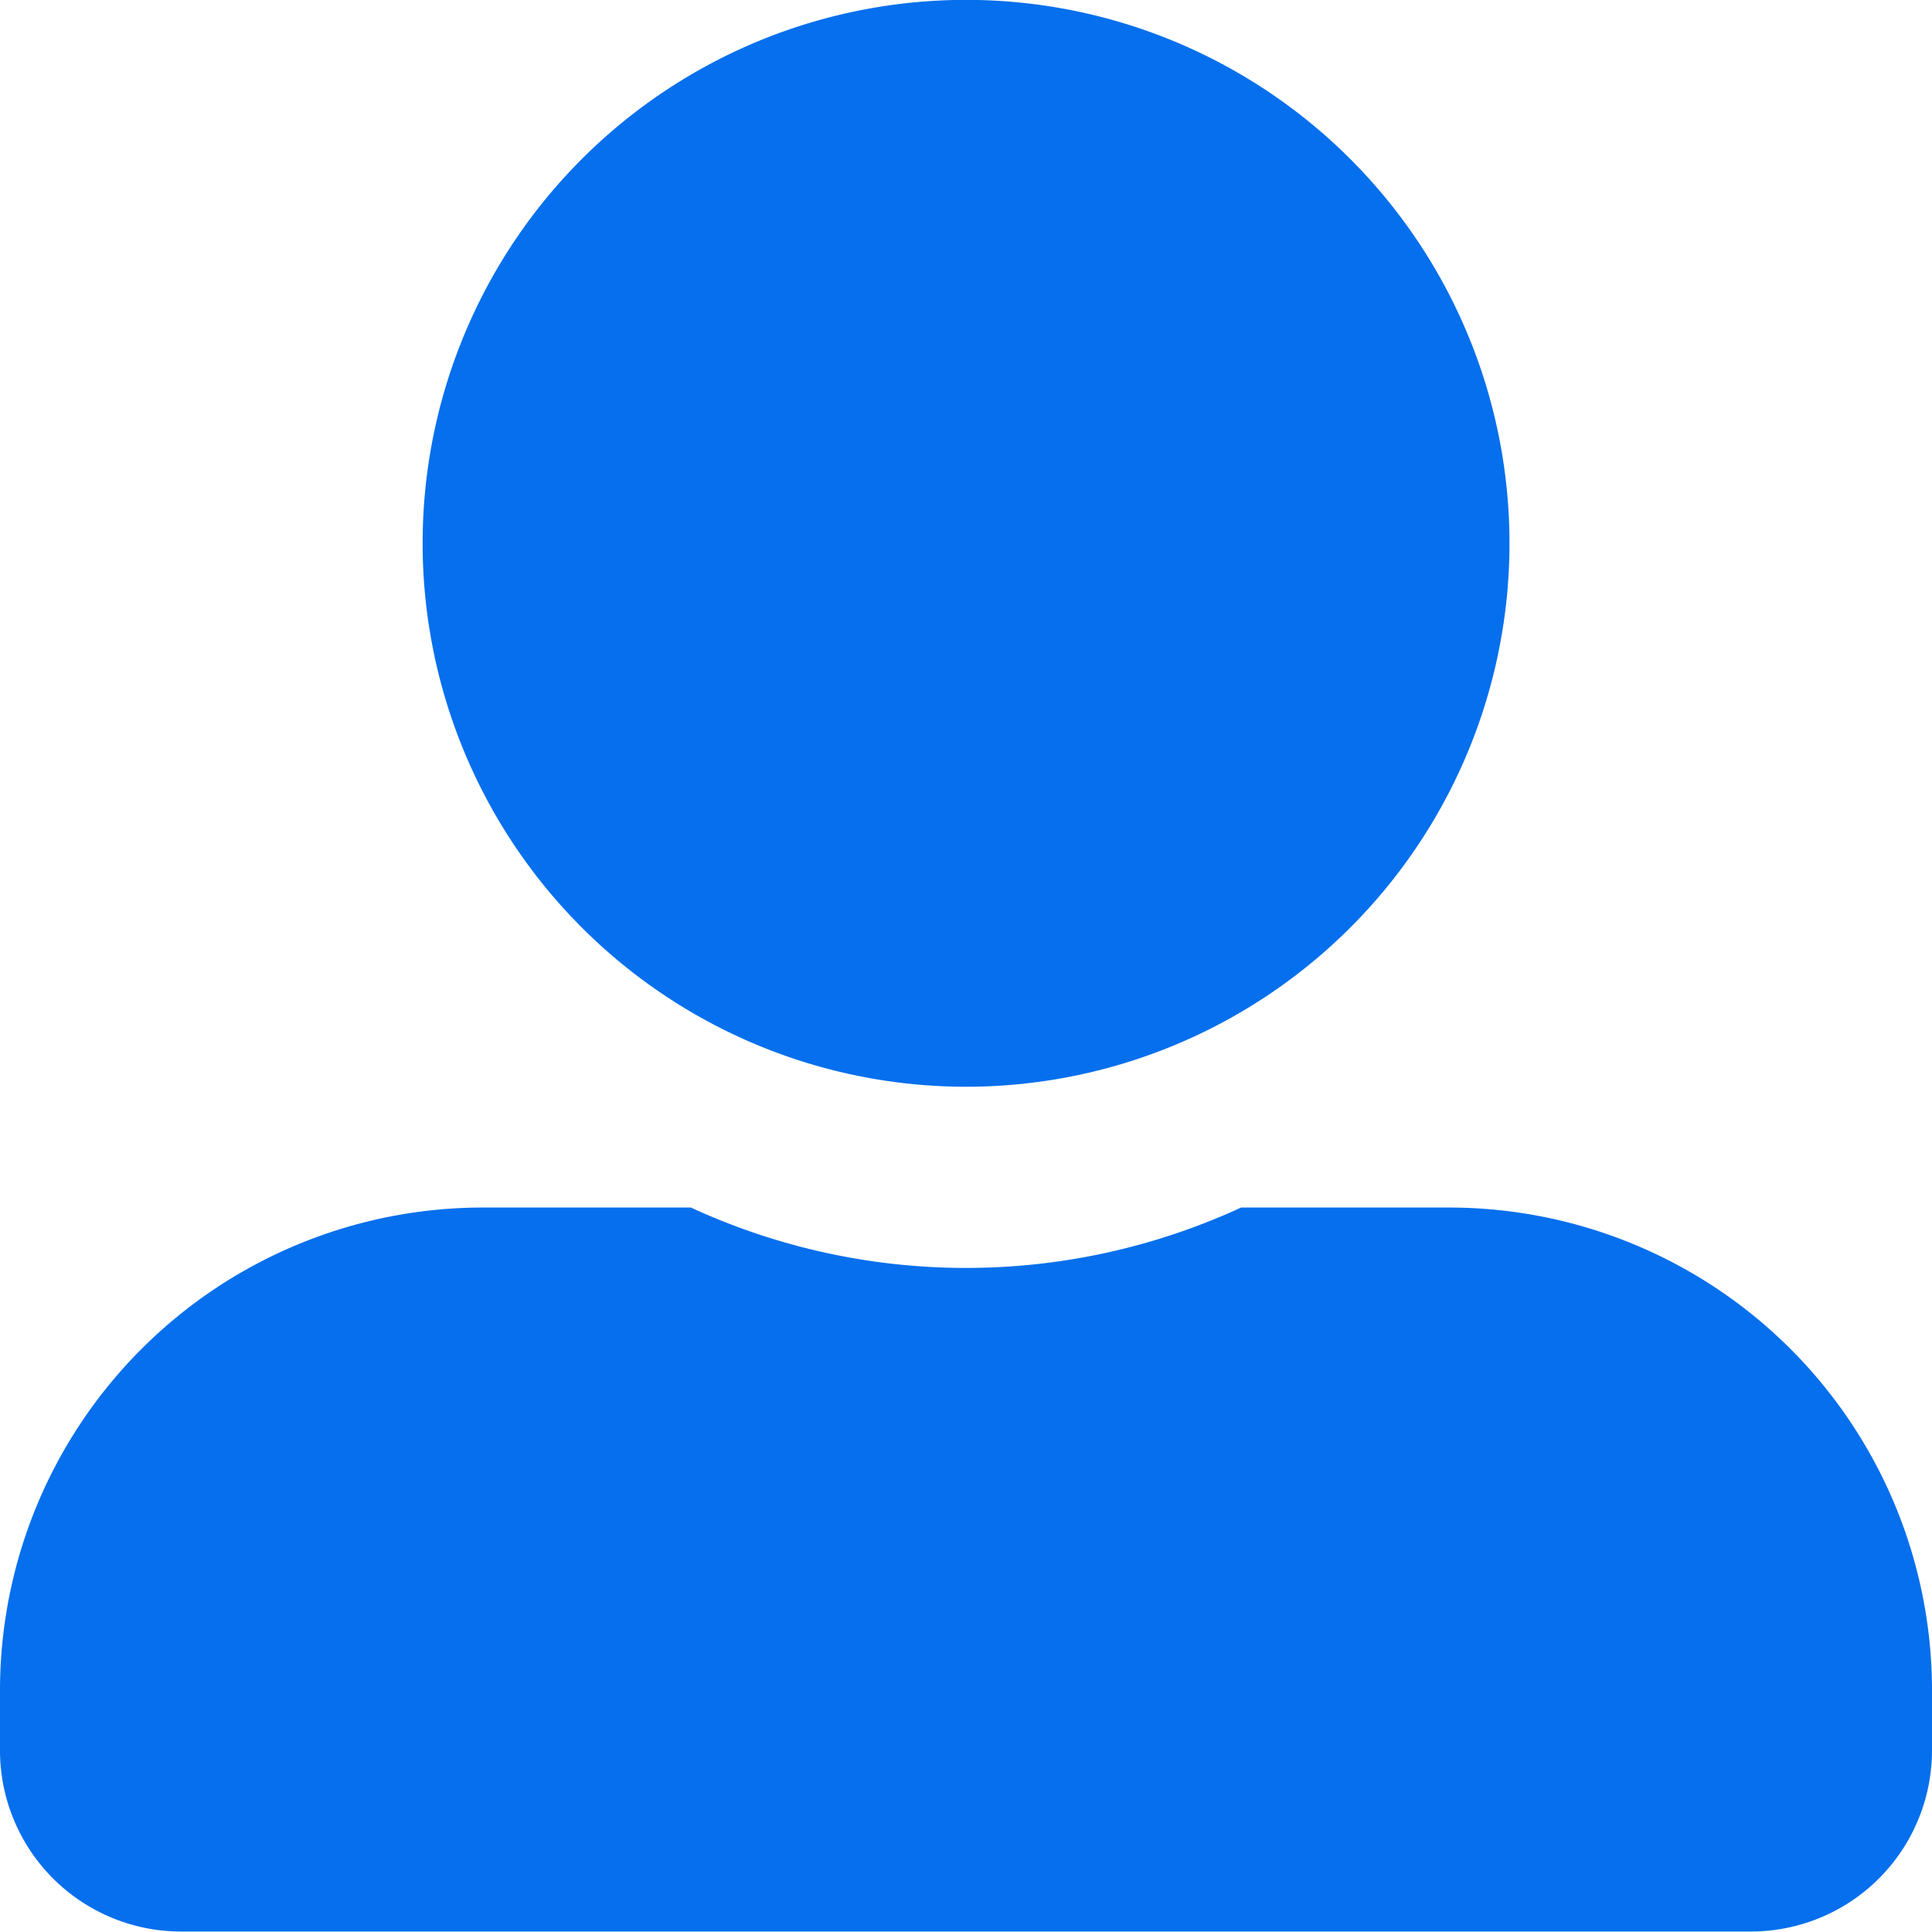 <svg xmlns="http://www.w3.org/2000/svg" width="16.233" height="16.233" viewBox="0 0 16.233 16.233">
  <path id="Icon_awesome-user-alt" data-name="Icon awesome-user-alt" d="M8.116,9.131A4.566,4.566,0,1,0,3.551,4.566,4.567,4.567,0,0,0,8.116,9.131Zm4.058,1.015H10.428a5.519,5.519,0,0,1-4.623,0H4.058A4.058,4.058,0,0,0,0,14.2v.507a1.522,1.522,0,0,0,1.522,1.522H14.711a1.522,1.522,0,0,0,1.522-1.522V14.2A4.058,4.058,0,0,0,12.175,10.146Z" fill="#056fed"/>
</svg>
